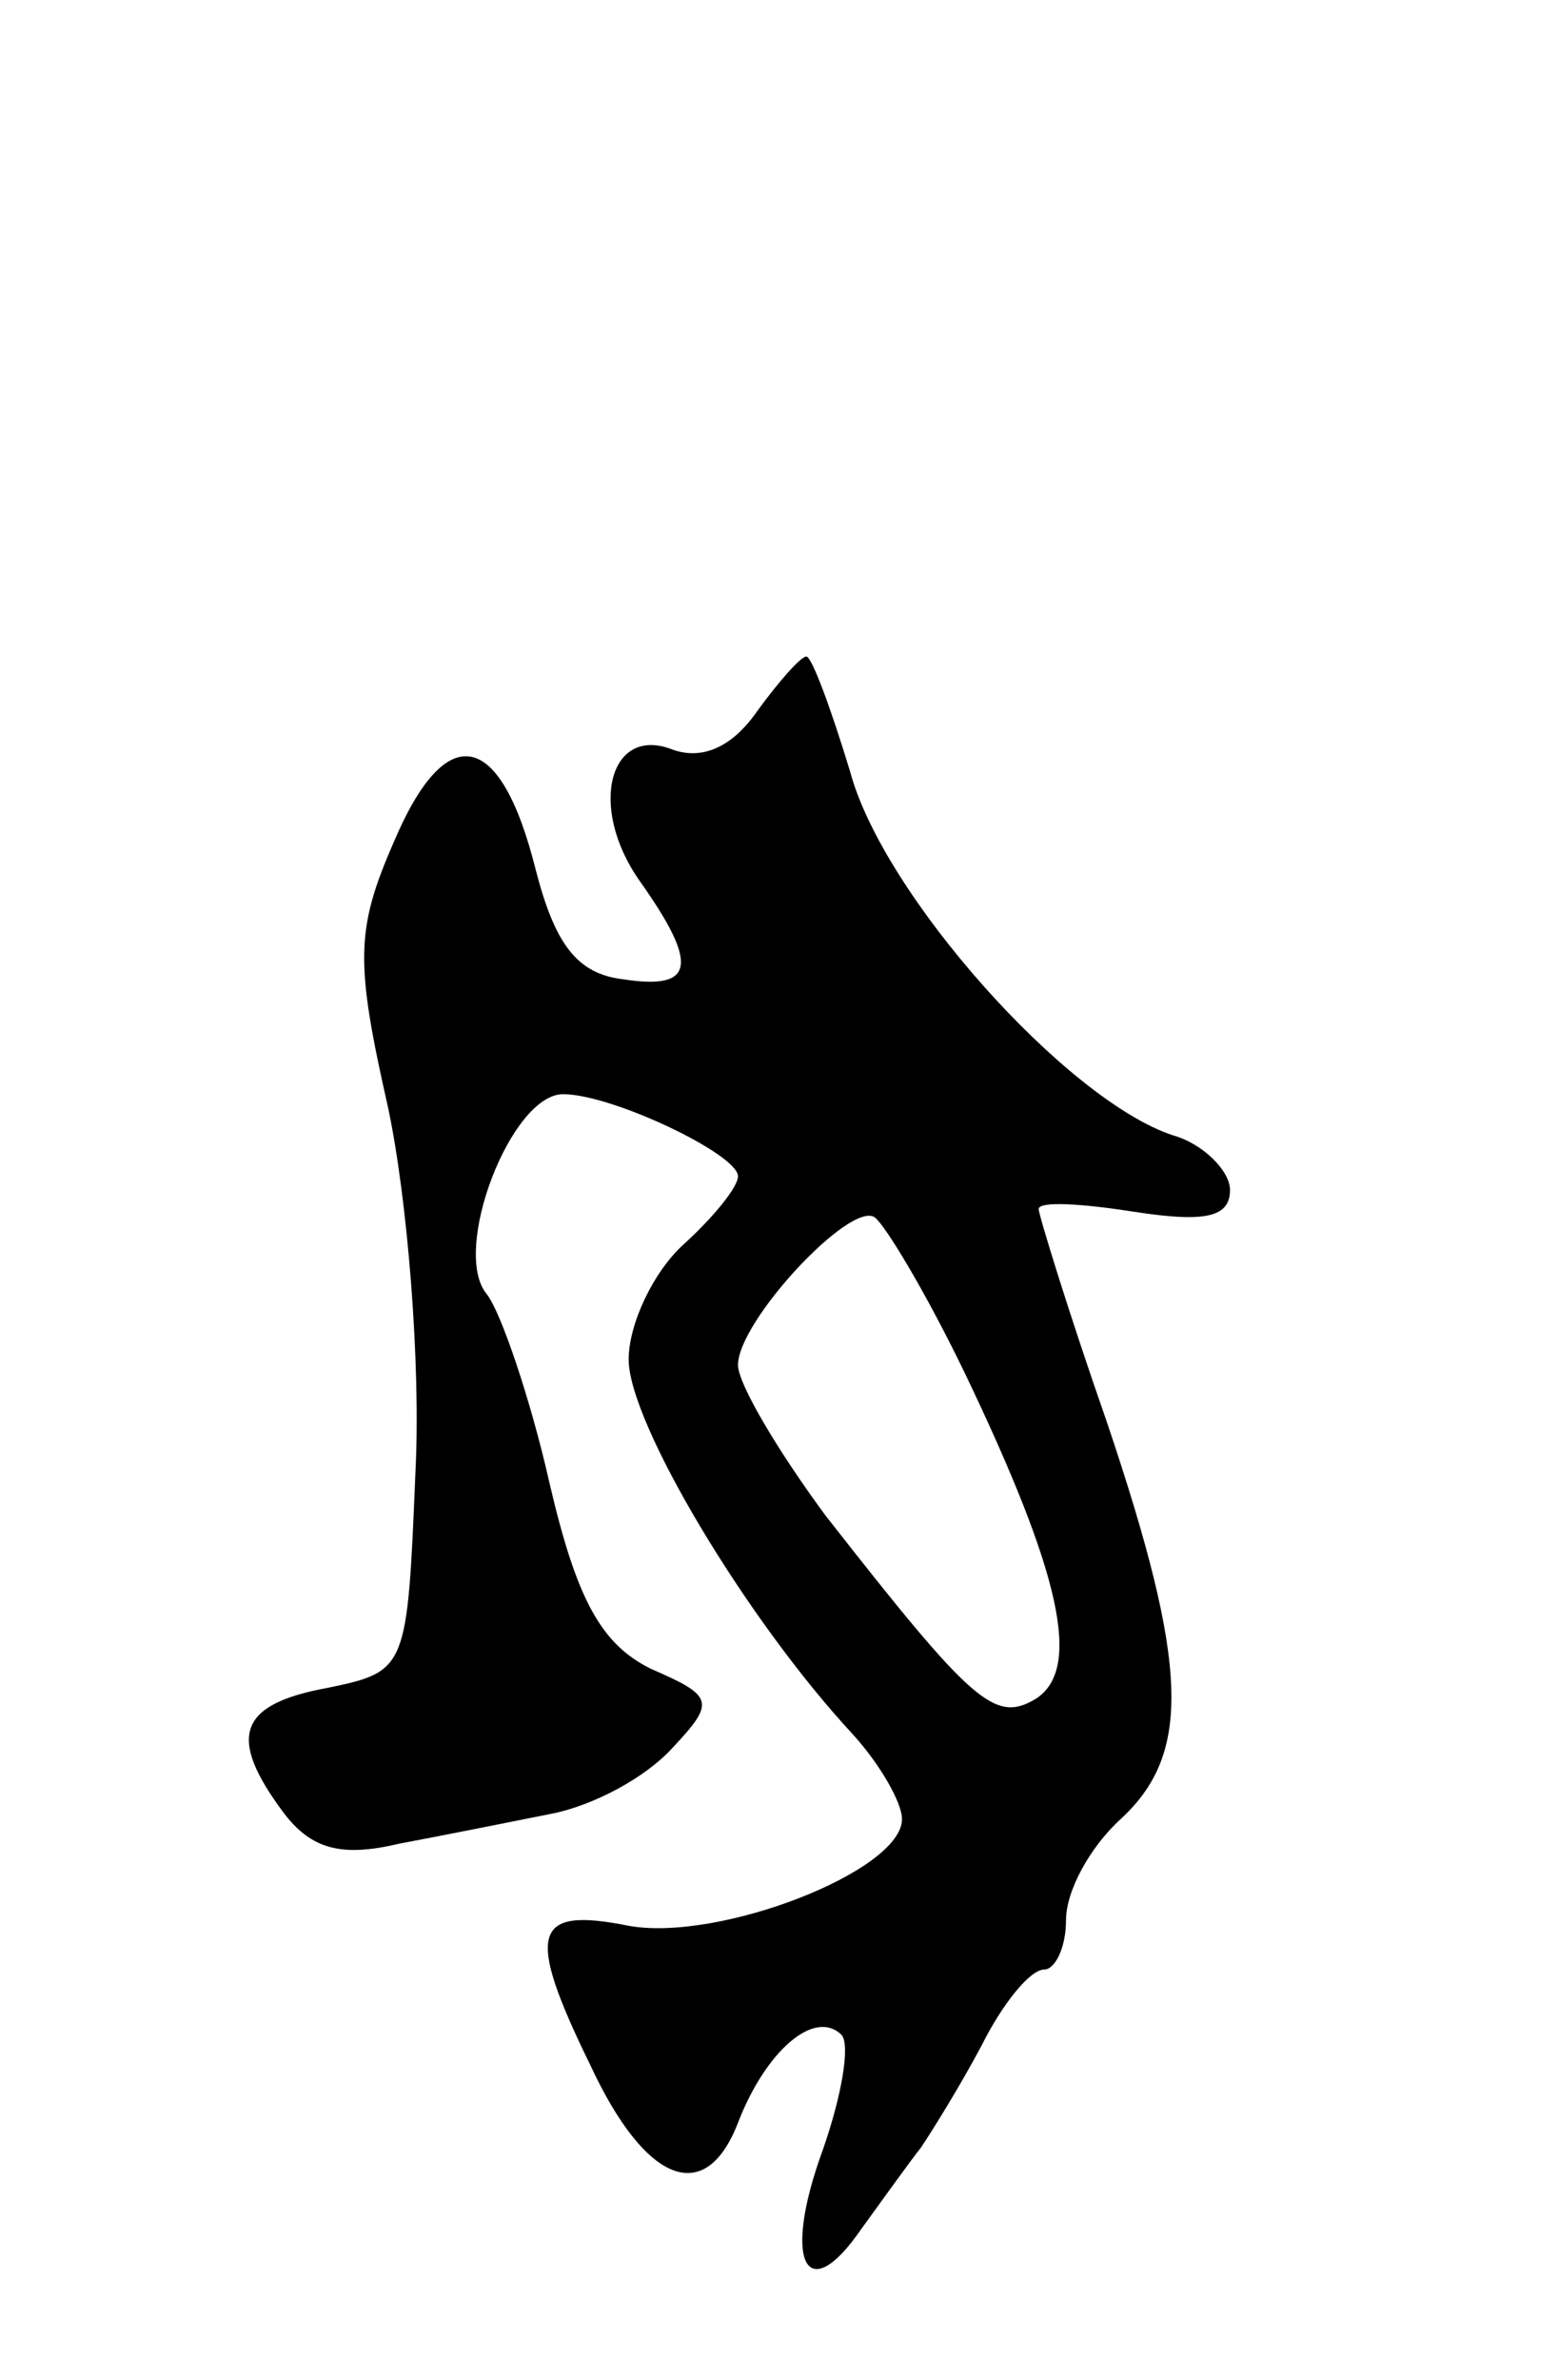 <svg version="1.0" xmlns="http://www.w3.org/2000/svg"
 width="57pt" height="87pt" viewBox="0 0 57 87"
 preserveAspectRatio="xMidYMid meet">
<g transform="translate(0,87) scale(0.1,-0.1)"
fill="#000000" stroke="none">
<path d="M277 610 c-9 -13 -20 -18 -31 -14 -23 9 -31 -21 -12 -48 22 -31 20
-40 -6 -36 -17 2 -25 13 -32 40 -13 52 -33 55 -52 10 -14 -32 -14 -44 -2 -97
7 -33 12 -93 10 -133 -3 -72 -3 -73 -32 -79 -33 -6 -37 -18 -16 -46 10 -13 21
-16 42 -11 16 3 41 8 56 11 15 3 34 13 44 24 16 17 15 19 -8 29 -18 9 -27 25
-37 68 -7 31 -18 63 -23 69 -13 16 9 73 28 73 18 0 64 -22 64 -30 0 -4 -9 -15
-20 -25 -11 -10 -20 -29 -20 -42 0 -23 43 -95 82 -137 10 -11 18 -25 18 -31 0
-19 -67 -45 -100 -39 -35 7 -38 -2 -14 -51 20 -43 42 -52 54 -21 10 26 28 42
38 32 3 -4 0 -22 -7 -42 -15 -41 -6 -58 14 -29 8 11 18 25 22 30 4 6 14 22 22
37 8 16 18 28 23 28 4 0 8 8 8 18 0 11 9 27 20 37 26 24 25 56 -5 145 -14 40
-25 76 -25 78 0 3 16 2 35 -1 26 -4 35 -2 35 8 0 7 -10 17 -21 20 -39 13 -106
88 -118 133 -7 23 -14 42 -16 42 -2 0 -10 -9 -18 -20z m76 -242 c35 -73 43
-108 26 -119 -15 -9 -23 -2 -77 67 -17 23 -32 48 -32 55 0 16 41 60 50 54 4
-3 19 -28 33 -57z"/>
</g>
</svg>

